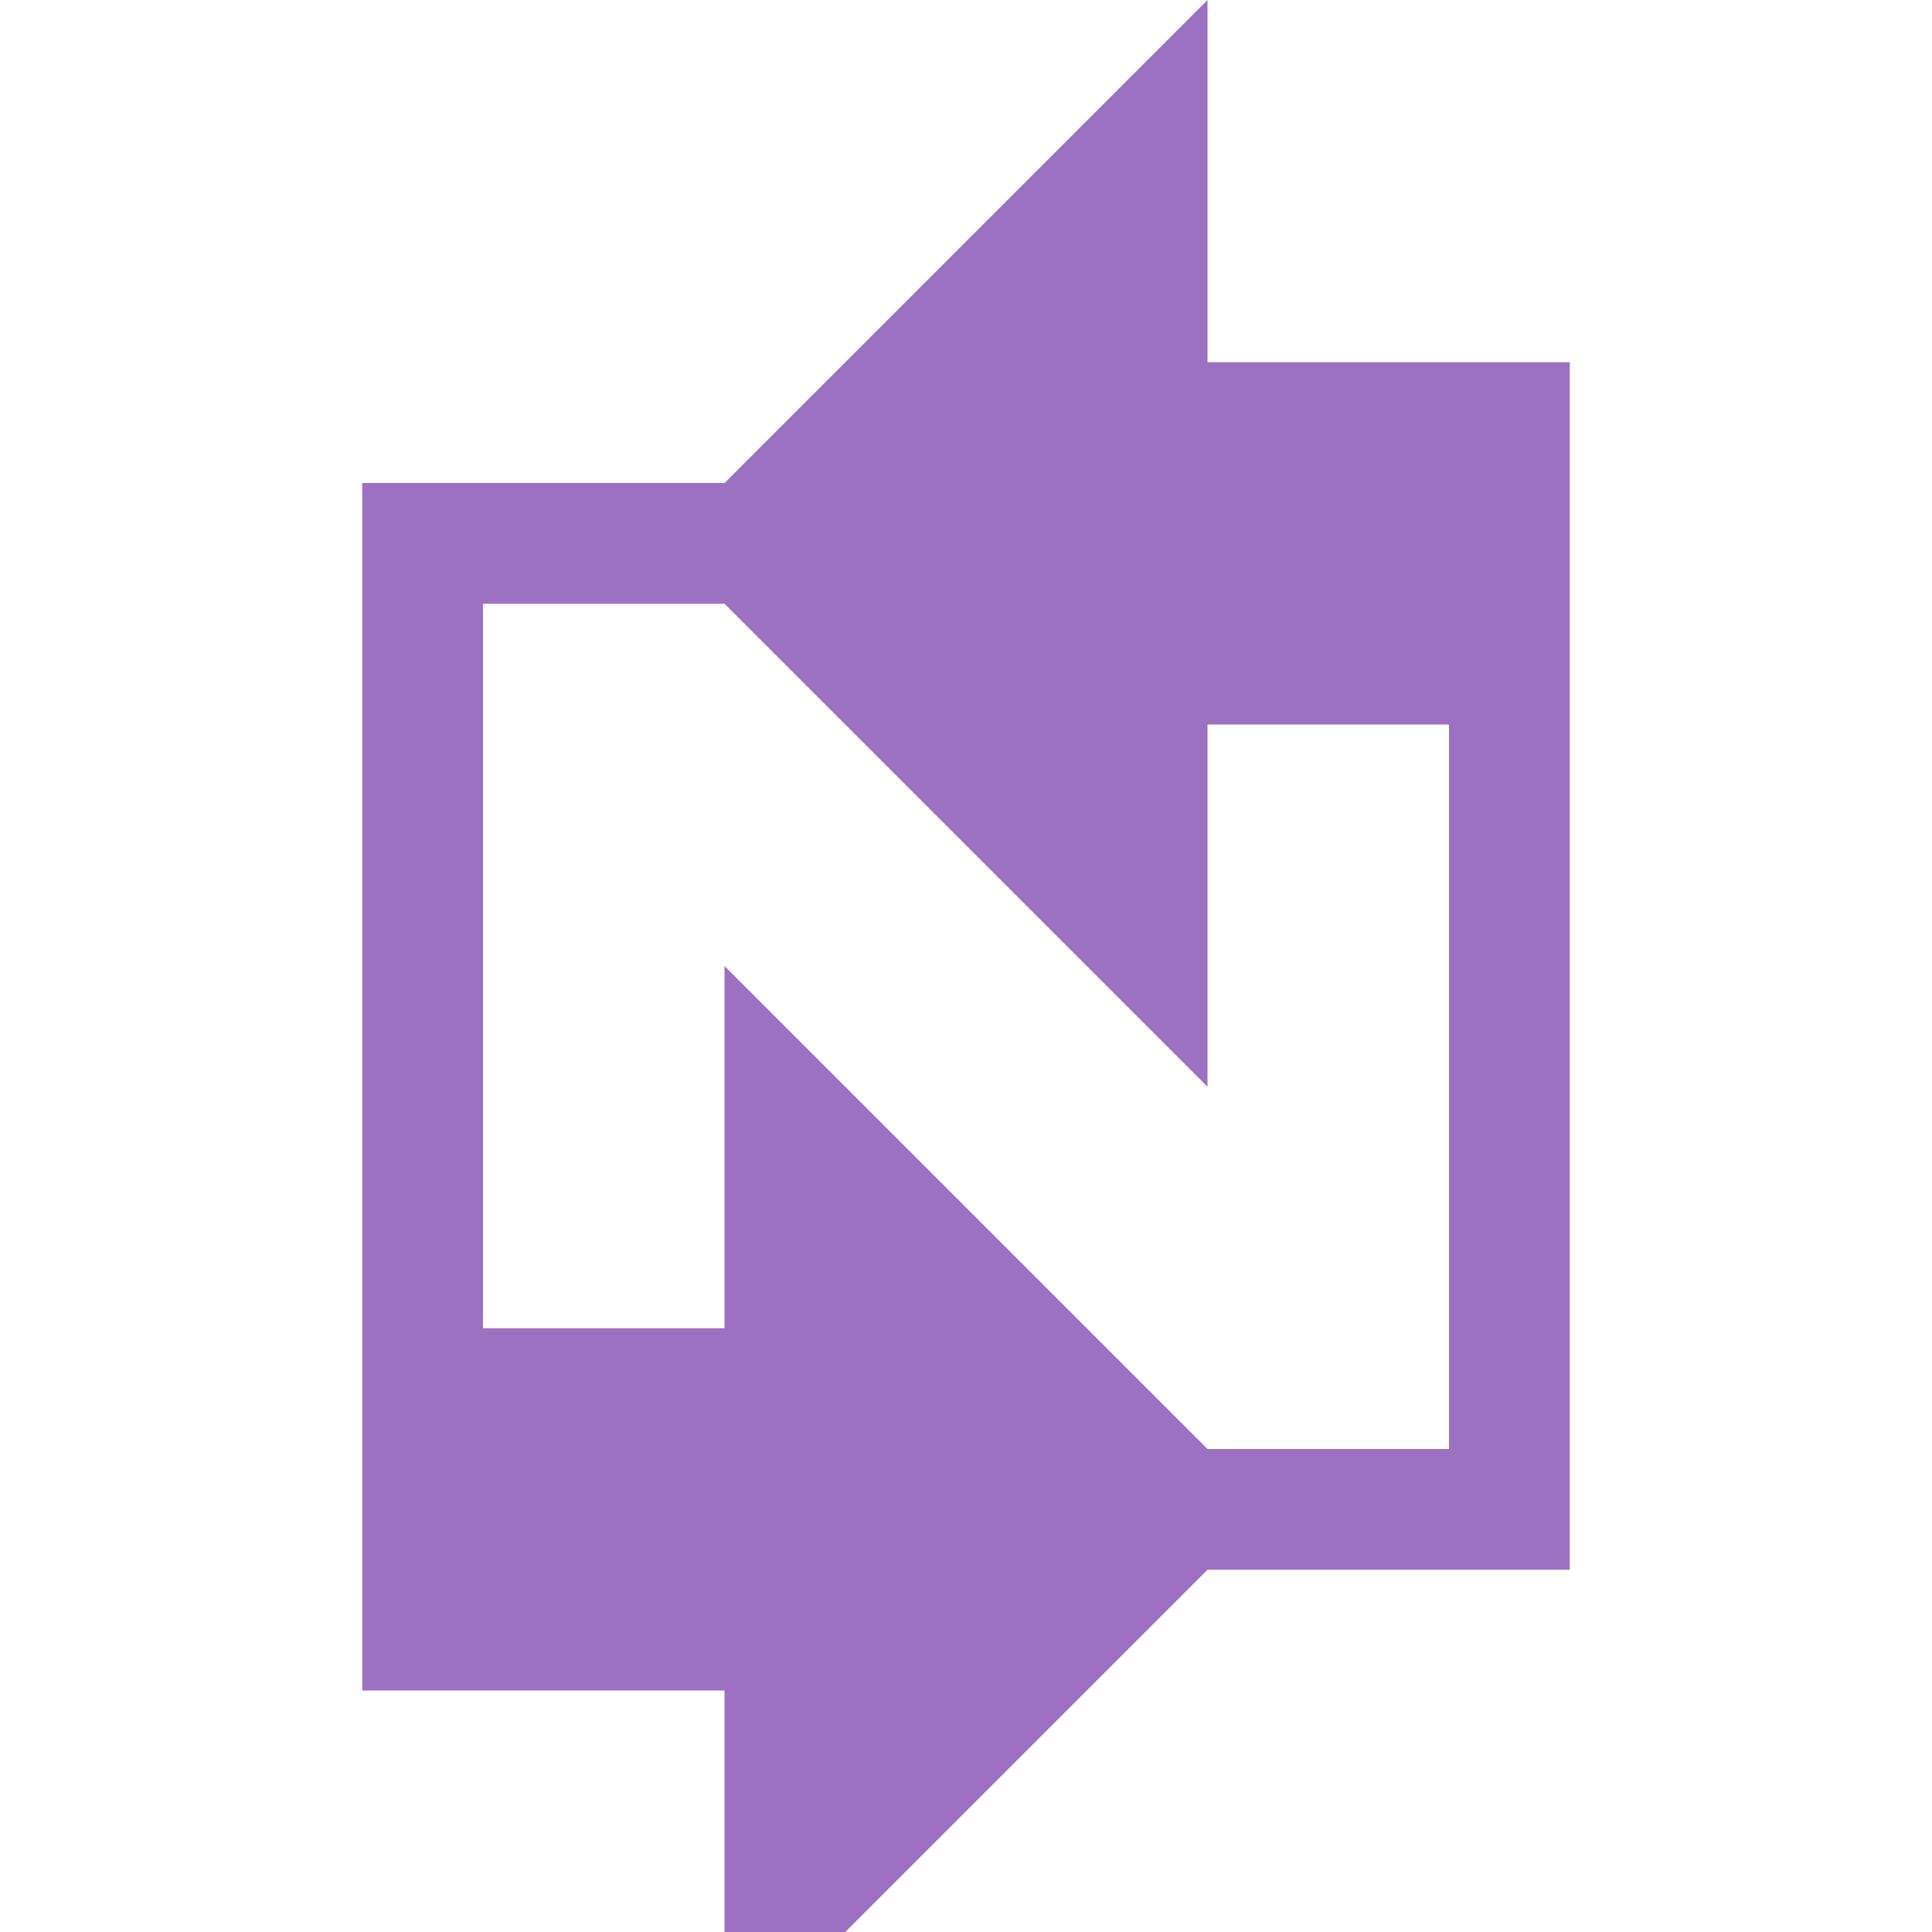 <svg xmlns="http://www.w3.org/2000/svg" width="16" height="16" version="1">
 <defs>
  <style id="current-color-scheme" type="text/css">
   .ColorScheme-Text { color:#9d71c1; } .ColorScheme-Highlight { color:#4285f4; }
  </style>
 </defs>
 <path style="fill:currentColor" class="ColorScheme-Text" d="M 10,0 6,4 H 3 V 14 H 6 V 17 L 10,13 H 13 V 3 H 10 Z M 4,5 H 6 L 10,9 V 6 H 12 V 12 H 10 L 6,8 V 11 H 4 Z"/>
</svg>
